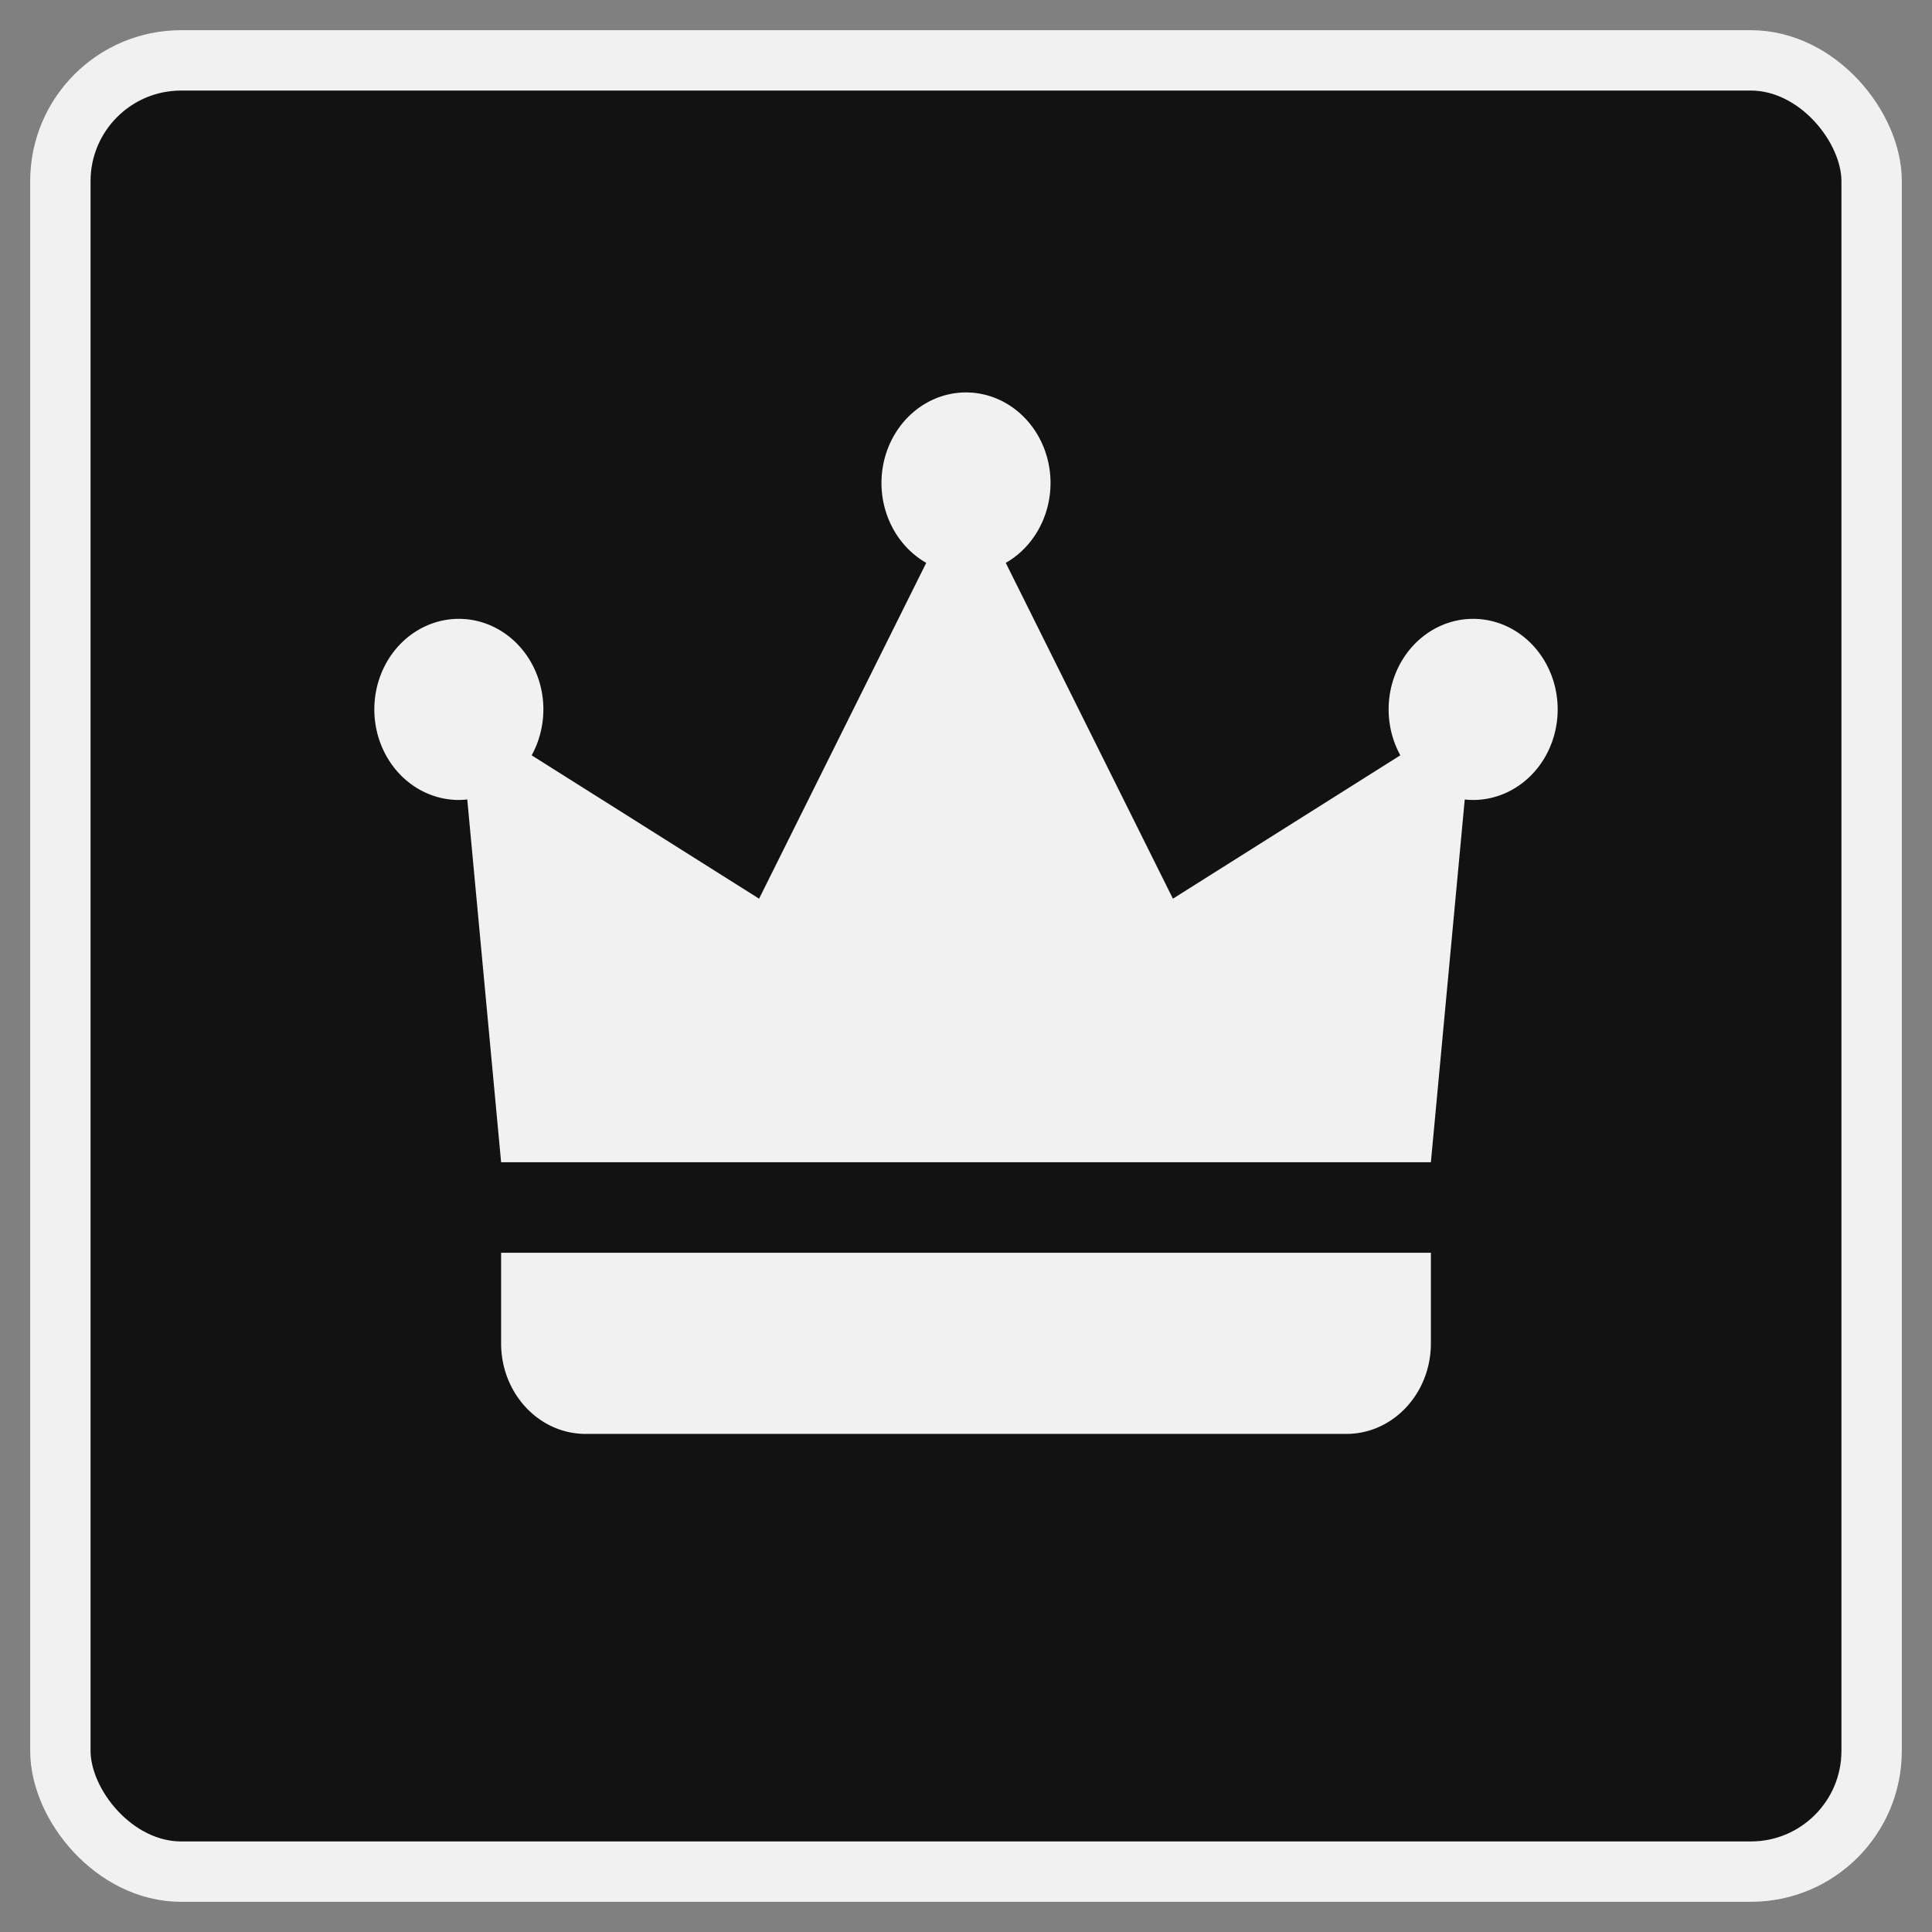 <svg version="1.1" width="64" height="64" viewBox="0 0 64 64" xmlns="http://www.w3.org/2000/svg">

    <rect x="0" y="0" width="64" height="64" fill="#808080" stroke="none"/>

    <rect x="2" y="2" width="60" height="60" fill="#121212" rx="4" stroke="#f1f1f1" stroke-width="2" />

    <g fill="#f1f1f1">
        <path transform="translate(11,10) scale(1.4, 1.5)"
            d="M 15 2 A 2 2 0 0 0 13 4 A 2 2 0 0 0 14.059 5.764 L 10.104 13.18 L 4.723 10.014 A 2 2 0 0 0 5 9 A 2 2 0 0 0 3 7 A 2 2 0 0 0 1 9 A 2 2 0 0 0 3 11 A 2 2 0 0 0 3.199 10.988 L 4 19 L 7 19 L 20 19 L 23 19 L 26 19 L 26.801 10.99 A 2 2 0 0 0 27 11 A 2 2 0 0 0 29 9 A 2 2 0 0 0 27 7 A 2 2 0 0 0 25 9 A 2 2 0 0 0 25.277 10.014 L 19.896 13.18 L 15.941 5.764 A 2 2 0 0 0 17 4 A 2 2 0 0 0 15 2 z M 4 21 L 4 23 C 4 24.105 4.895 25 6 25 L 24 25 C 25.105 25 26 24.105 26 23 L 26 21 L 4 21 z" />
    </g>

</svg>